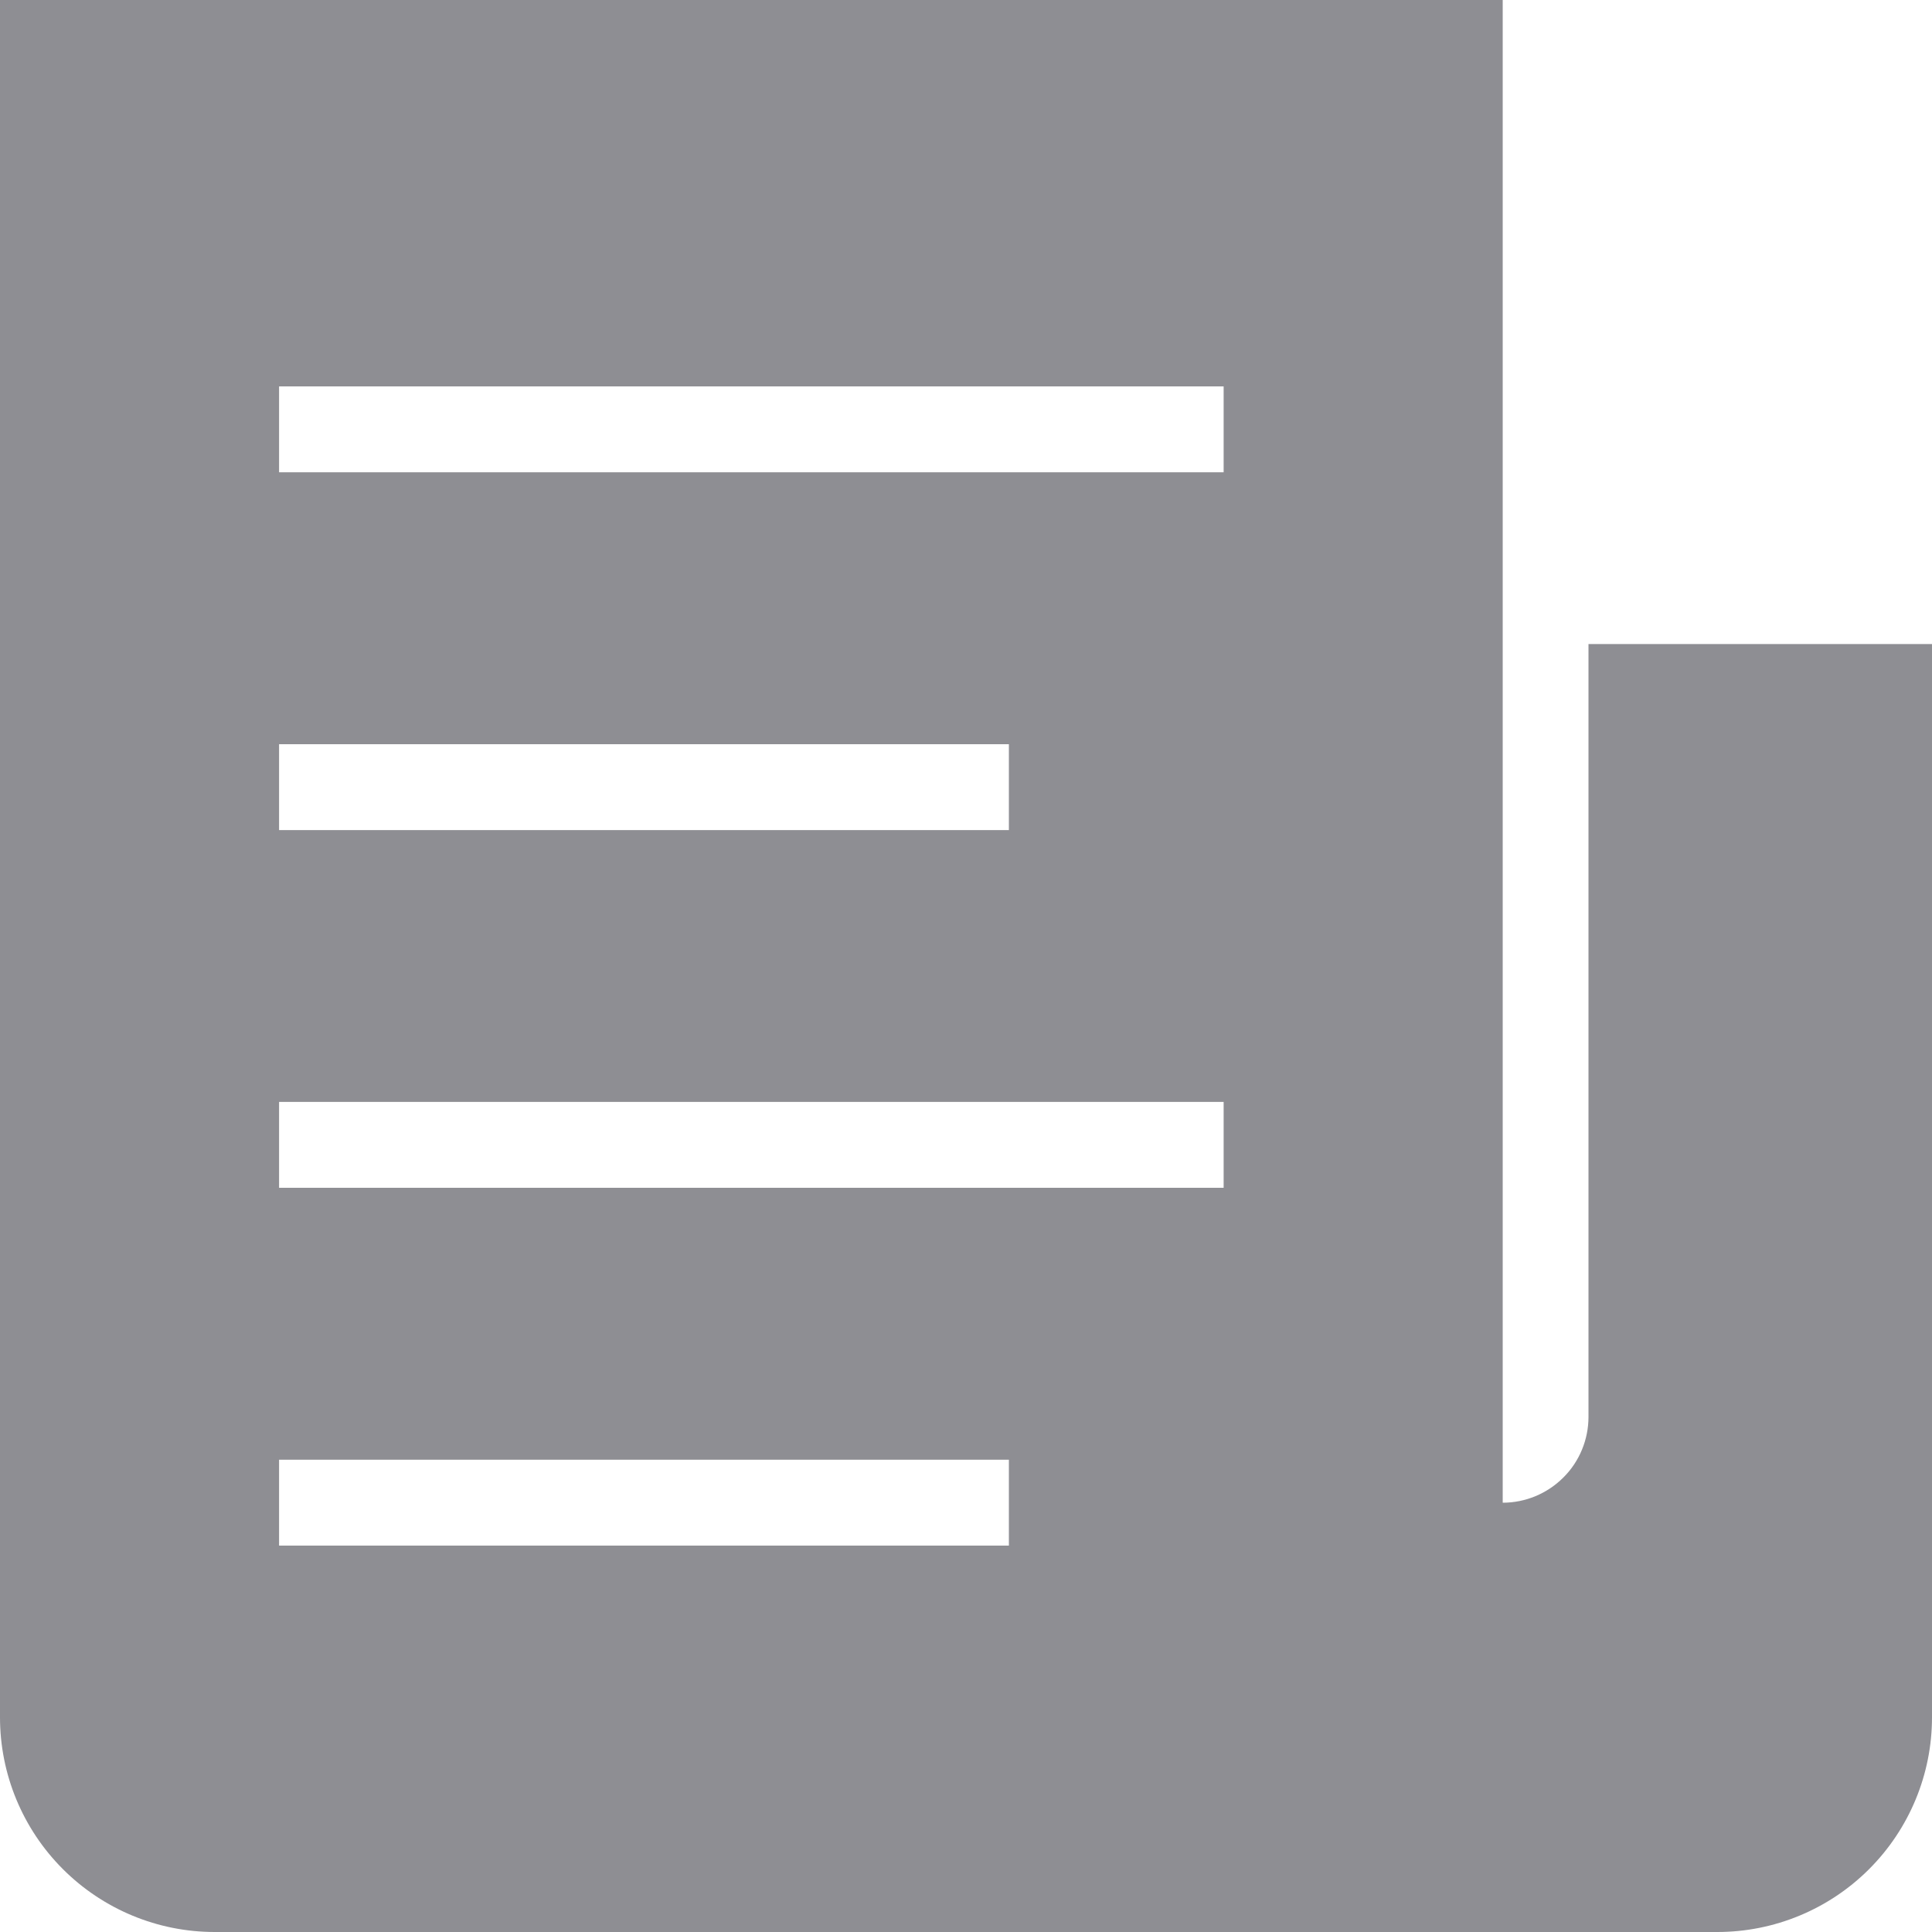 <svg width="20" height="20" viewBox="0 0 20 20" fill="none" xmlns="http://www.w3.org/2000/svg">
<path d="M16.444 6.667V14.667C16.444 14.902 16.351 15.129 16.184 15.295C16.017 15.462 15.791 15.556 15.556 15.556V0H0V17.778C0 18.367 0.234 18.932 0.651 19.349C1.068 19.766 1.633 20 2.222 20H17.778C18.367 20 18.932 19.766 19.349 19.349C19.766 18.932 20 18.367 20 17.778V6.667H16.444ZM2.889 7.704H10.444V8.593H2.889V7.704ZM10.444 16H2.889V15.111H10.444V16ZM12.667 12.296H2.889V11.407H12.667V12.296ZM12.667 4.889H2.889V4H12.667V4.889Z" fill="#8E8E93"/>
</svg>
